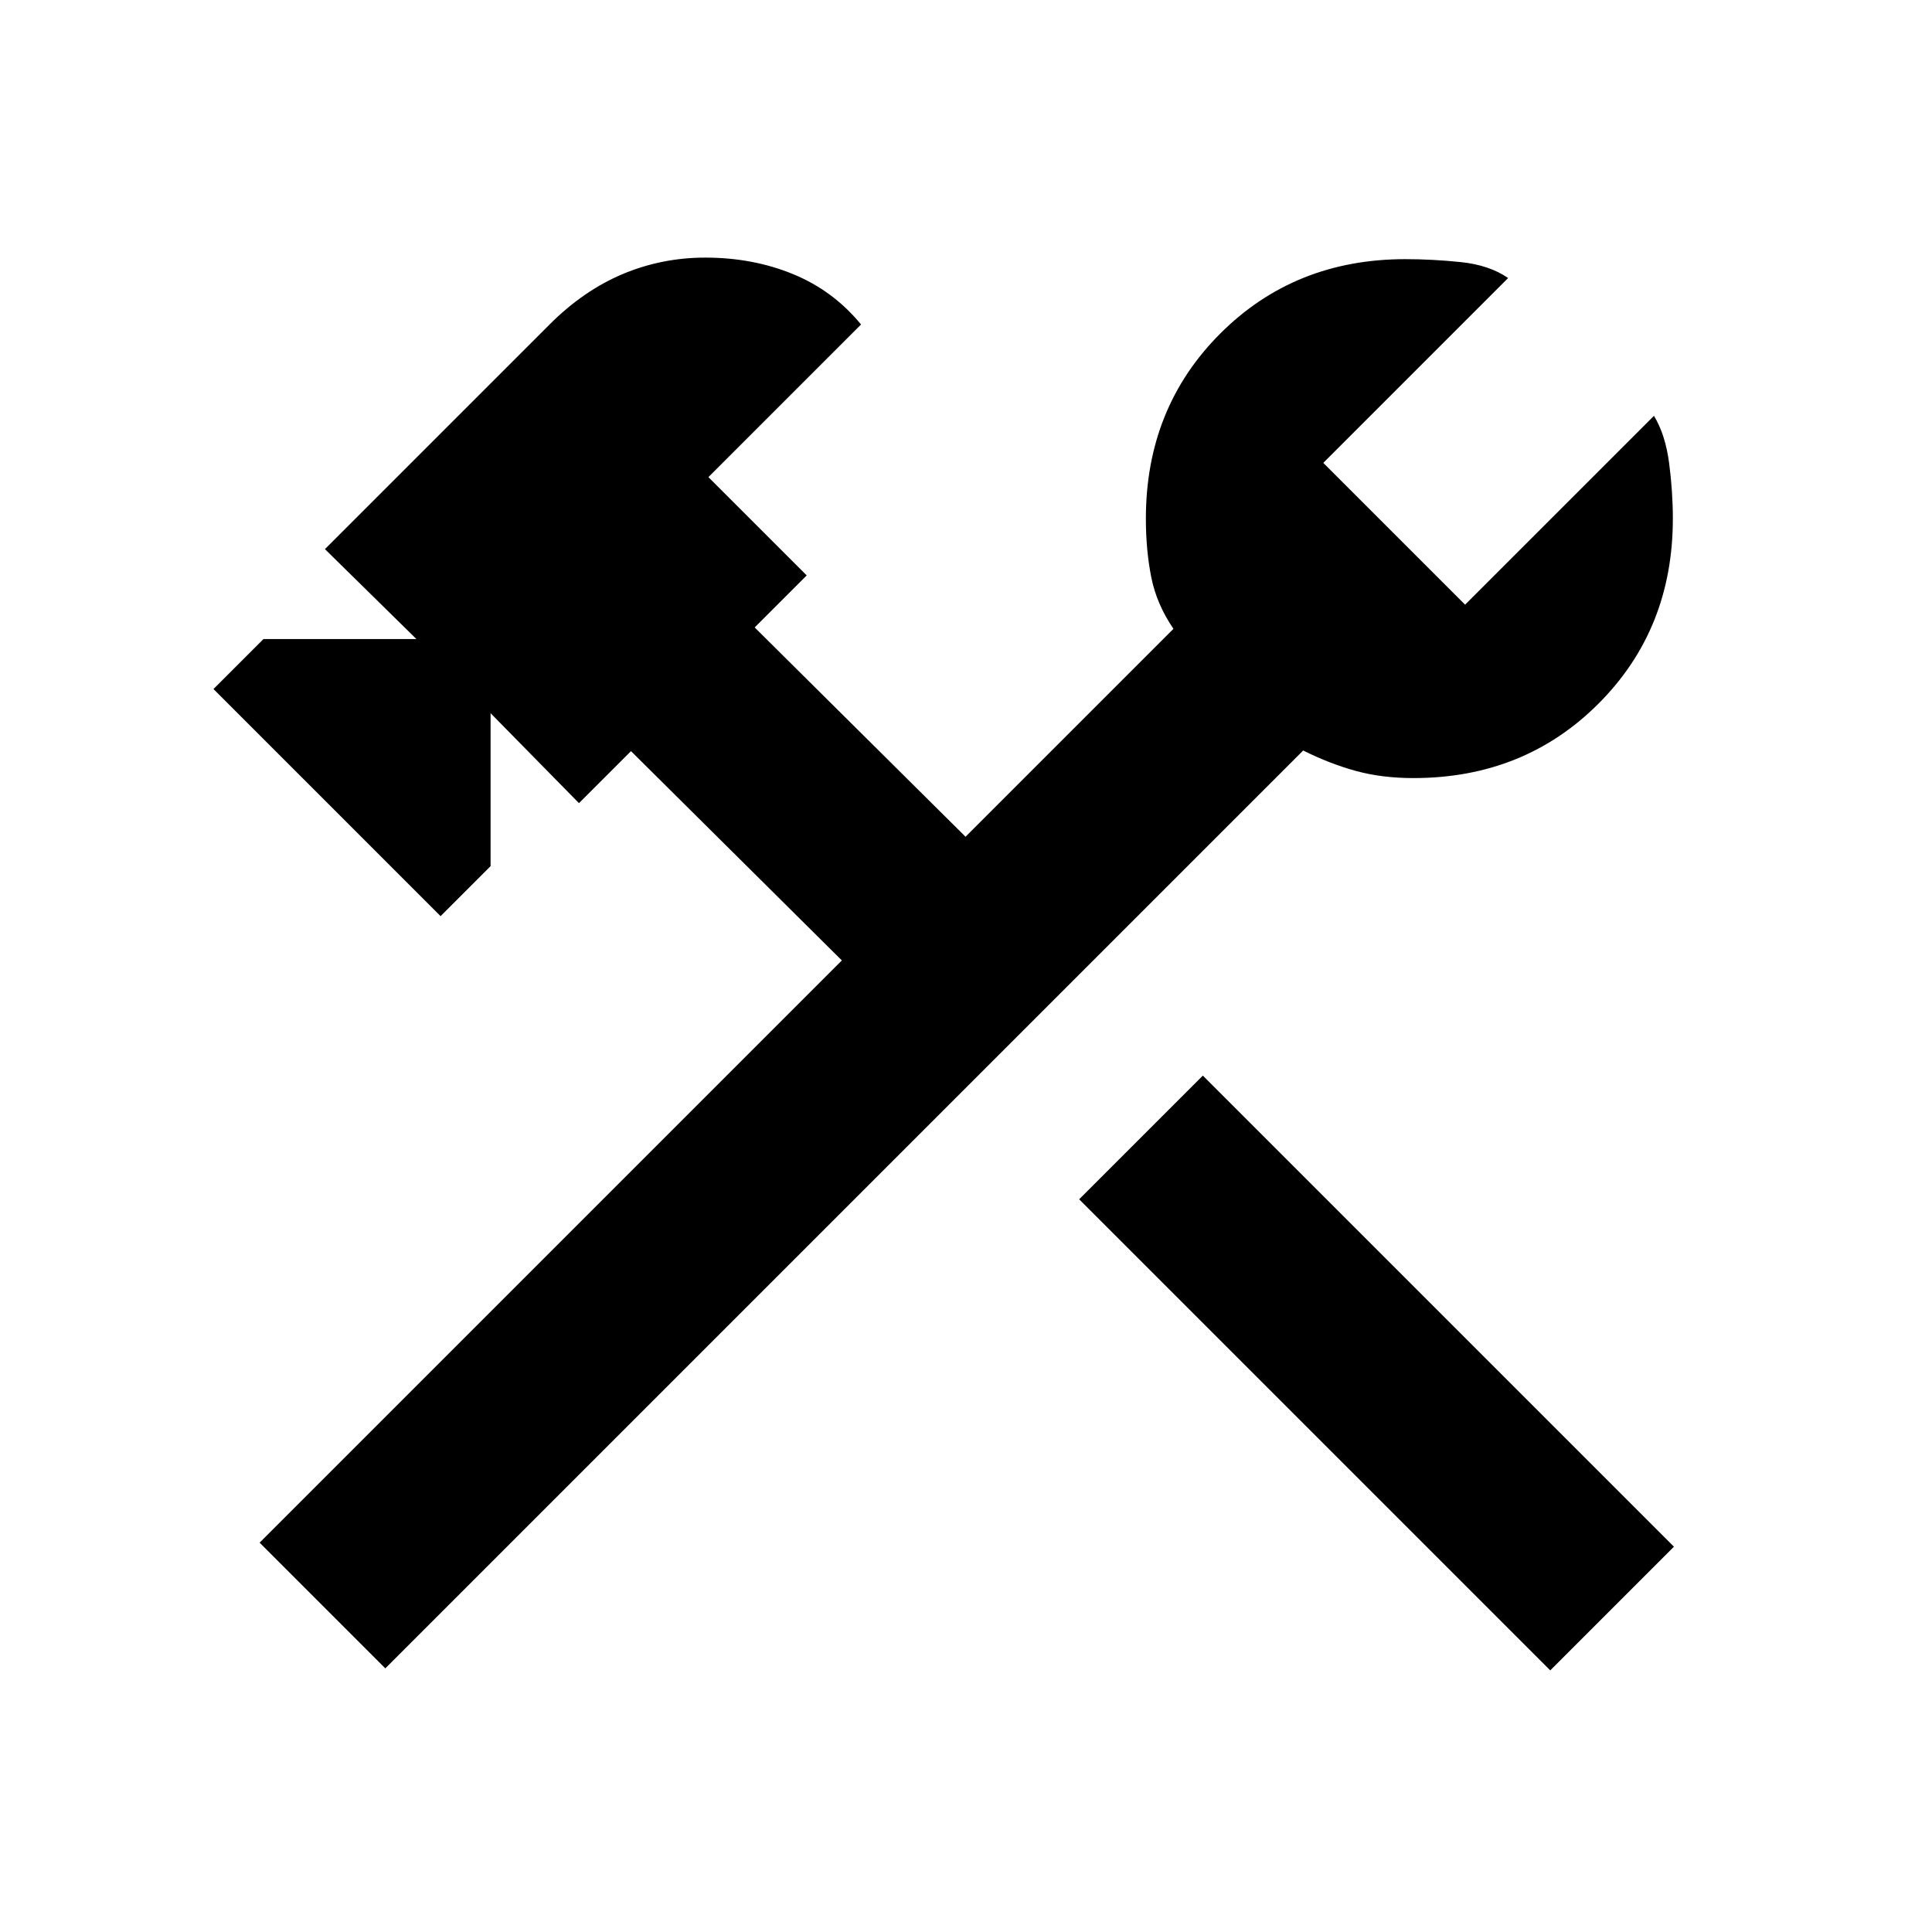 <svg xmlns="http://www.w3.org/2000/svg" height="24" viewBox="0 -960 960 960" width="24"><path d="M770.31-130 536.23-364.08l61.46-61.46 234.08 234.08L770.31-130Zm-578.85-1L129-193.46l289.31-289.31-104.77-104-25.85 25.85-43.92-44.7v76l-24.85 24.85-112.84-112.85 24.84-24.84h76l-45.46-44.69 111.62-111.62q16.84-16.85 36.3-25.04 19.47-8.19 41.08-8.19 23.62 0 43.58 8.19 19.96 8.19 33.81 25.04L352-722.92l48.85 48.84L375-648.23l104.77 104 103.31-103.31q-8.39-12.31-11.04-25.73-2.66-13.42-2.66-29.04 0-55 36.97-91.96 36.96-36.96 91.96-36.96 13.38 0 27.54 1.46 14.15 1.46 23.53 7.92L657.54-730 728-659.54l93.85-93.84q5.69 9.38 7.53 23.53 1.85 14.16 1.85 27.54 0 55-36.96 91.96-36.96 36.97-91.96 36.97-15.62 0-28.54-3.54t-26.23-10.16L191.46-131Z"/></svg>